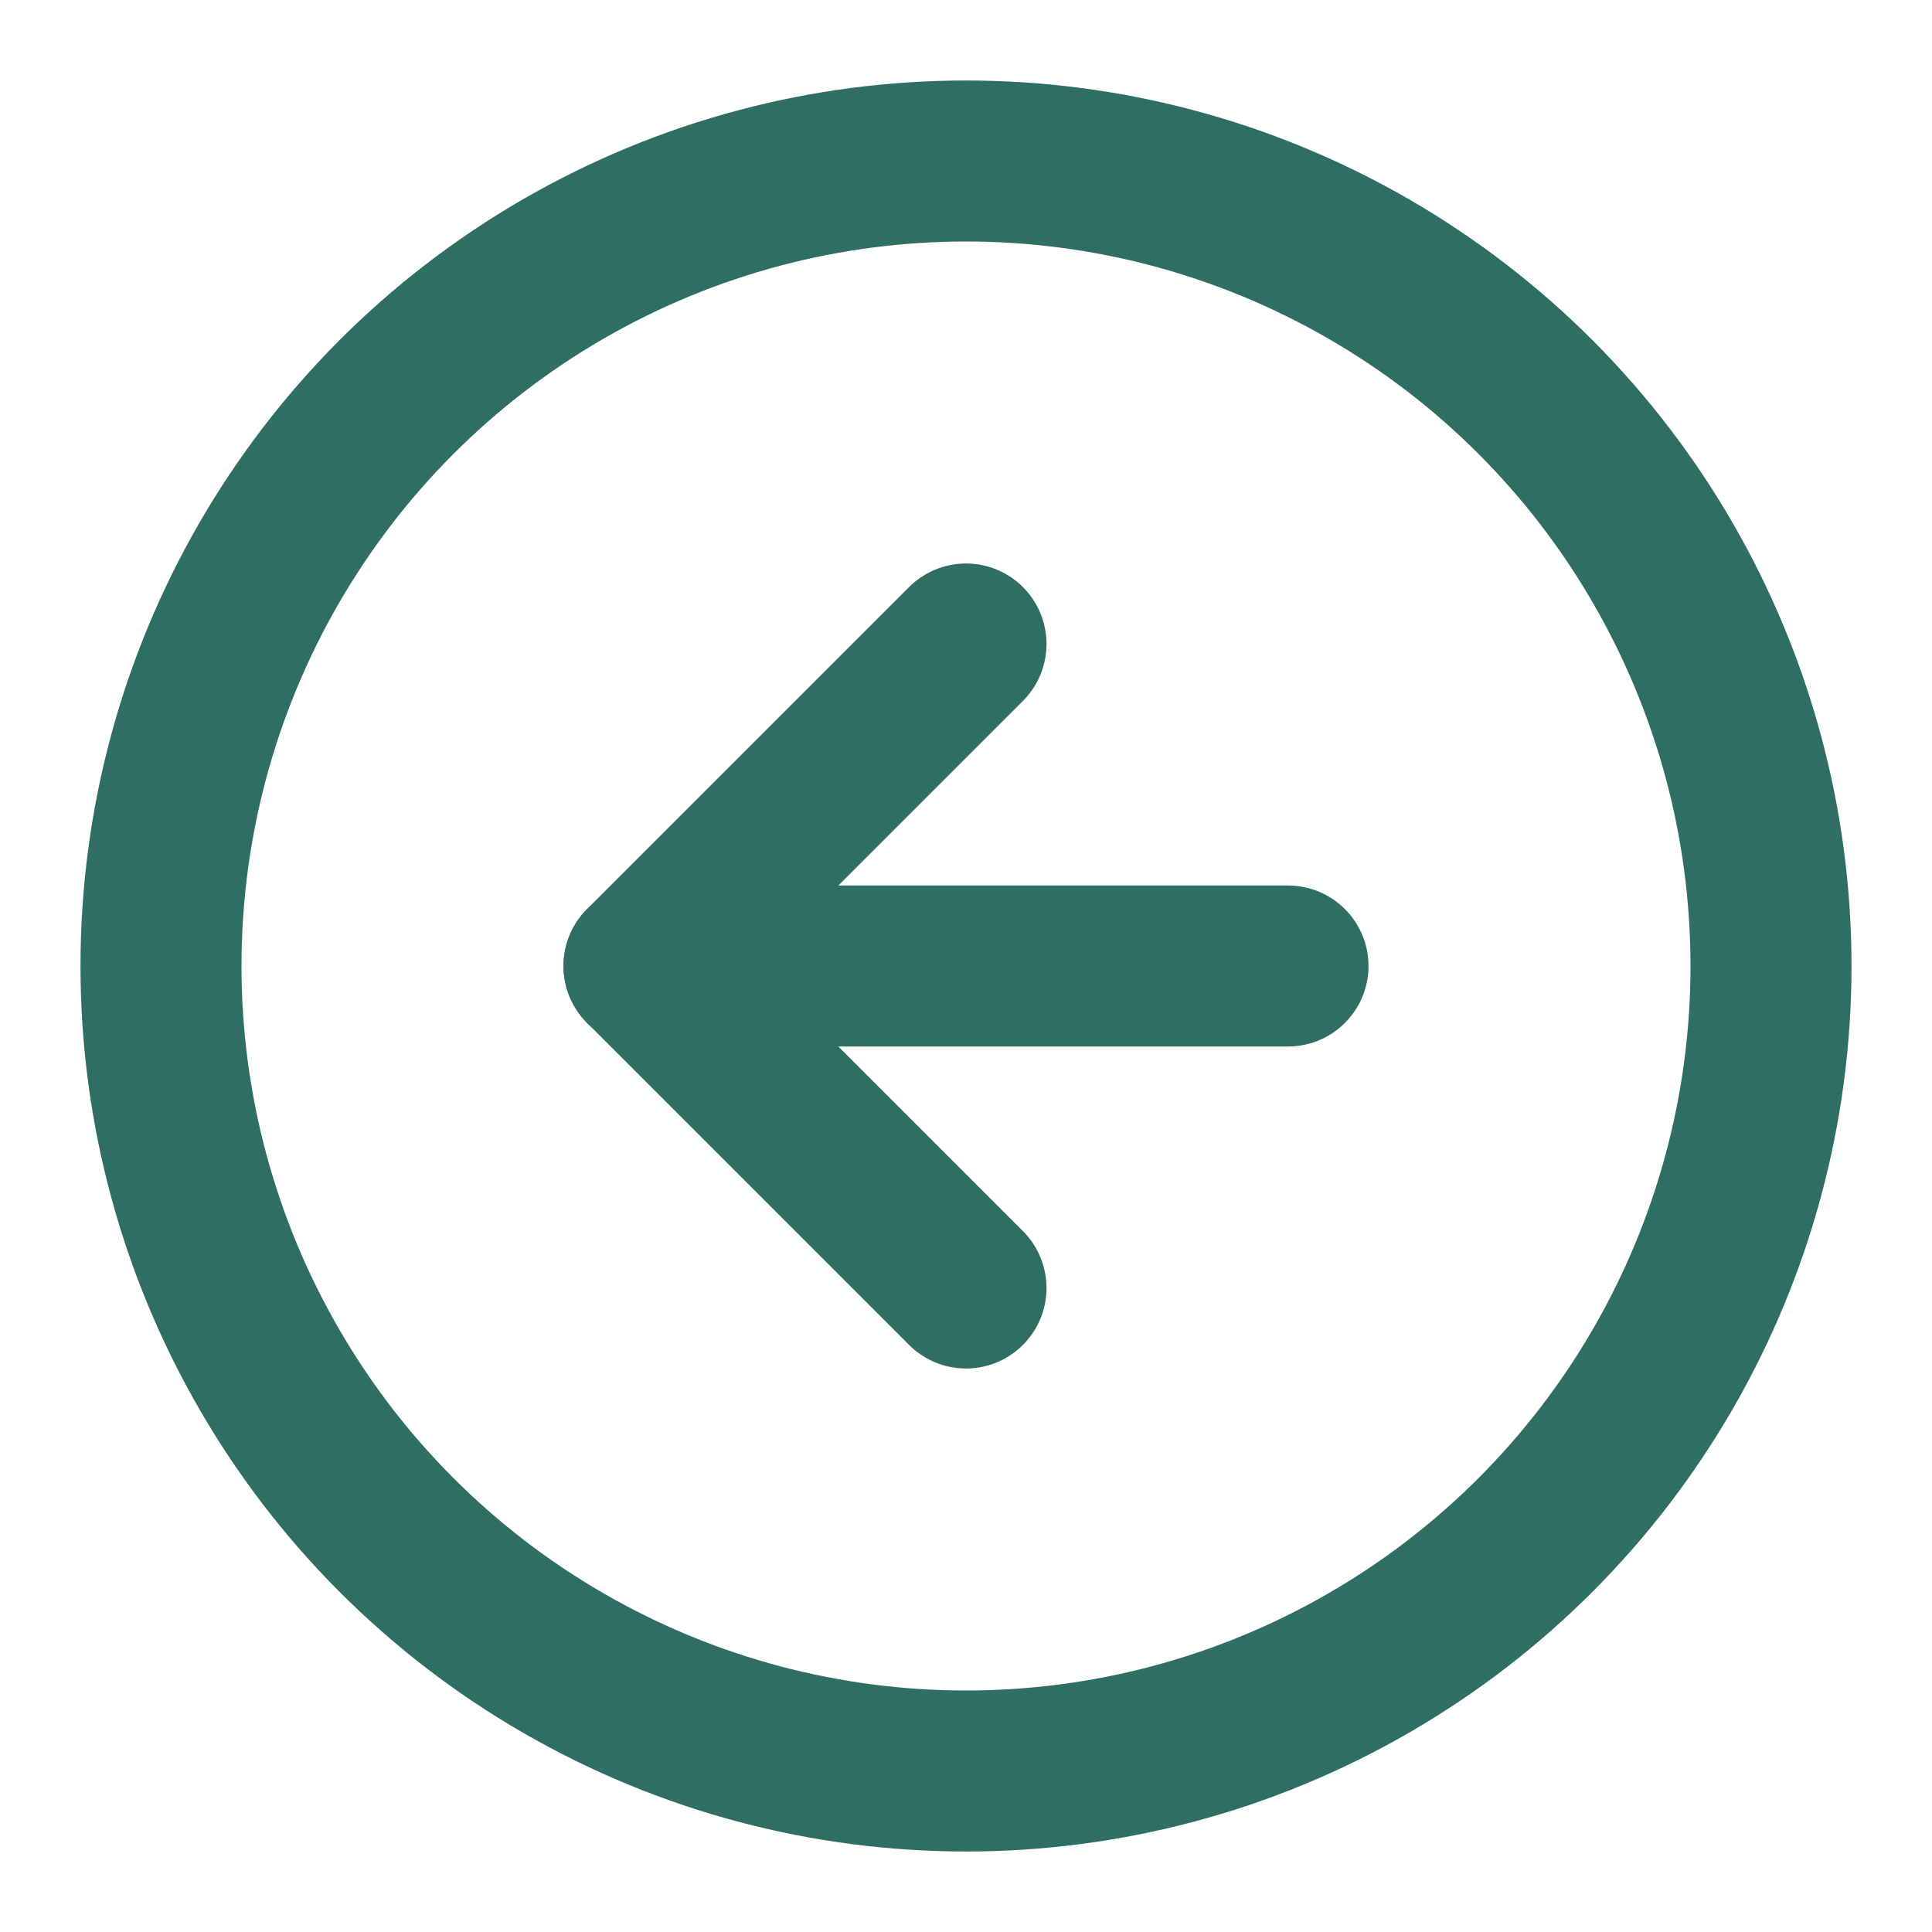 <svg xmlns="http://www.w3.org/2000/svg" width="40" height="40" viewBox="0 0 24 24" fill="none" stroke="#2e6e65" stroke-width="2" stroke-linecap="round" stroke-linejoin="round" class="lucide lucide-circle-arrow-left-icon lucide-circle-arrow-left"><circle cx="12" cy="12" r="10"/><path d="M16 12H8"/><path d="m12 8-4 4 4 4"/></svg>